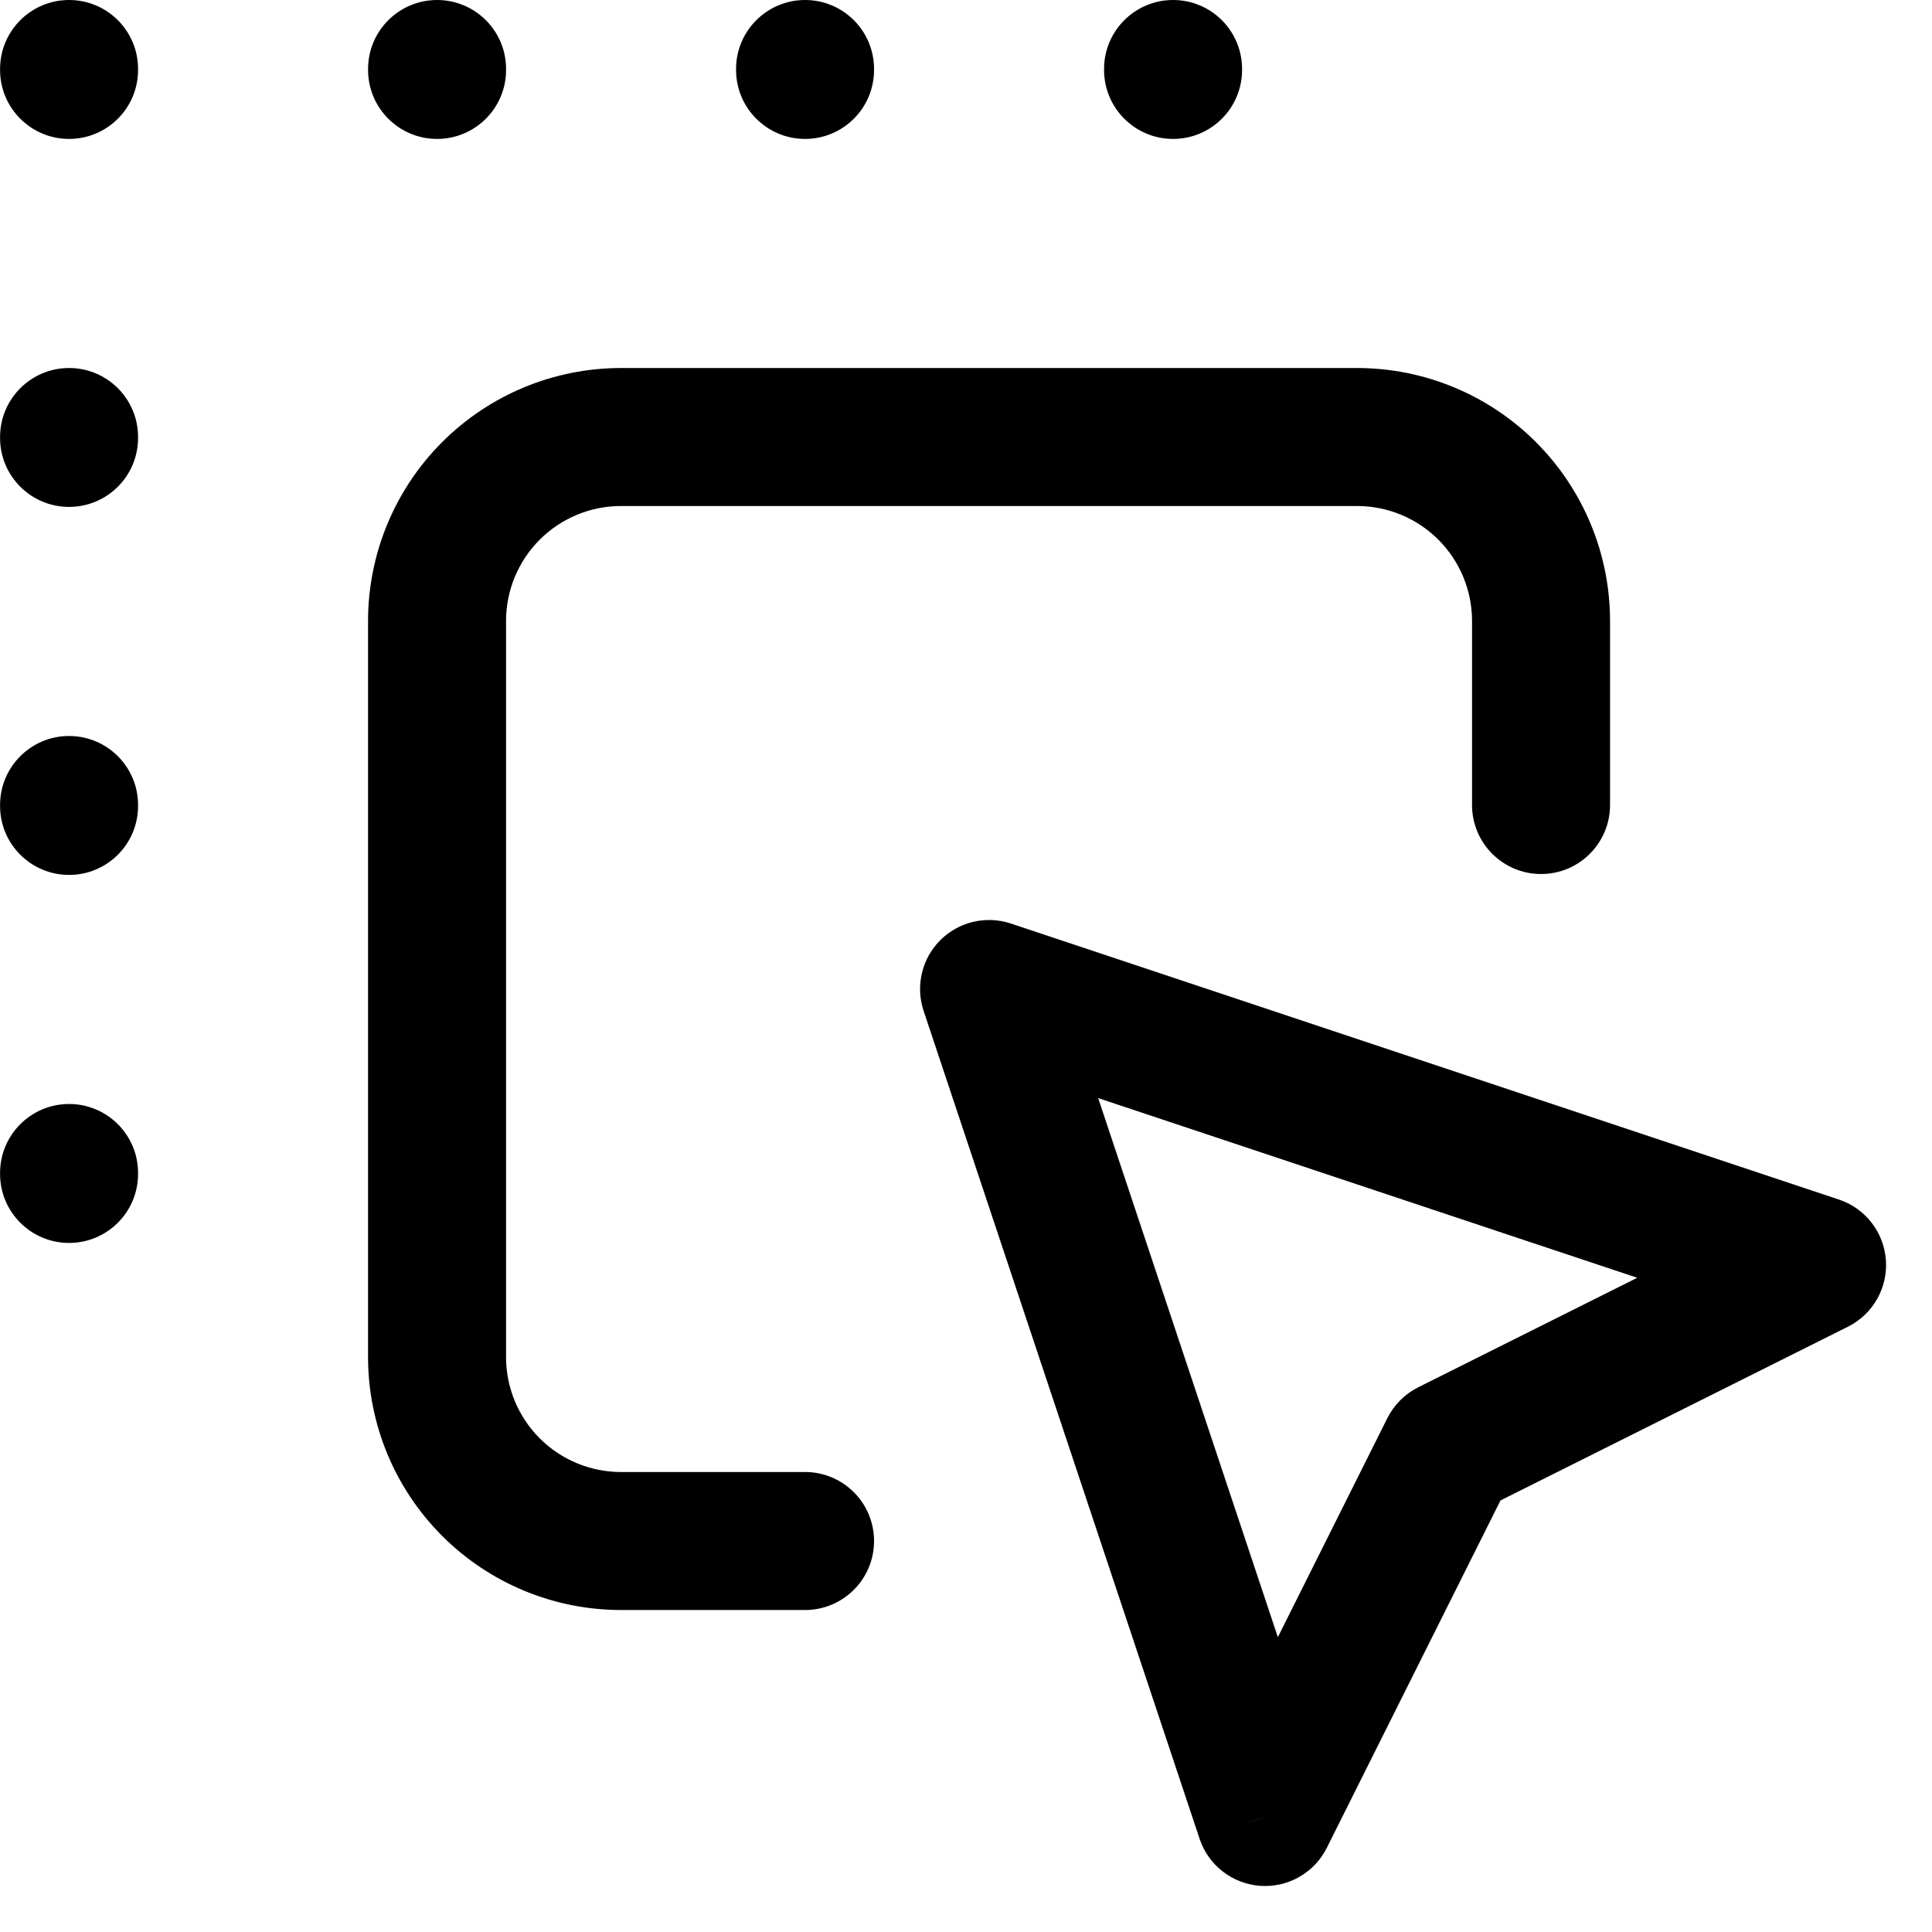 <svg width="56" height="56" viewBox="0 0 56 56" fill="none" xmlns="http://www.w3.org/2000/svg" xmlns:xlink="http://www.w3.org/1999/xlink">
<path d="M42.668,23.334C42.668,24.438 43.563,25.334 44.668,25.334C45.773,25.334 46.668,24.438 46.668,23.334L42.668,23.334ZM39.335,12.667L39.335,10.667L39.335,12.667ZM18.001,12.667L18.001,10.667L18.001,12.667ZM12.668,18L10.668,18L12.668,18ZM12.668,39.334L10.668,39.334L12.668,39.334ZM23.335,46.667C24.439,46.667 25.335,45.772 25.335,44.667C25.335,43.562 24.439,42.667 23.335,42.667L23.335,46.667ZM46.668,23.334L46.668,18L42.668,18L42.668,23.334L46.668,23.334ZM46.668,18C46.668,16.055 45.895,14.19 44.52,12.815L41.692,15.643C42.317,16.268 42.668,17.116 42.668,18L46.668,18ZM44.52,12.815C43.145,11.44 41.28,10.667 39.335,10.667L39.335,14.667C40.219,14.667 41.067,15.018 41.692,15.643L44.52,12.815ZM39.335,10.667L18.001,10.667L18.001,14.667L39.335,14.667L39.335,10.667ZM18.001,10.667C16.056,10.667 14.191,11.44 12.816,12.815L15.644,15.643C16.269,15.018 17.117,14.667 18.001,14.667L18.001,10.667ZM12.816,12.815C11.441,14.19 10.668,16.055 10.668,18L14.668,18C14.668,17.116 15.019,16.268 15.644,15.643L12.816,12.815ZM10.668,18L10.668,39.334L14.668,39.334L14.668,18L10.668,18ZM10.668,39.334C10.668,41.279 11.441,43.144 12.816,44.519L15.644,41.691C15.019,41.066 14.668,40.218 14.668,39.334L10.668,39.334ZM12.816,44.519C14.191,45.894 16.056,46.667 18.001,46.667L18.001,42.667C17.117,42.667 16.269,42.316 15.644,41.691L12.816,44.519ZM18.001,46.667L23.335,46.667L23.335,42.667L18.001,42.667L18.001,46.667Z" fill="#000000"/>
<path d="M28.669,28.667L29.301,26.769C28.582,26.53 27.79,26.717 27.254,27.252C26.719,27.788 26.532,28.58 26.771,29.299L28.669,28.667ZM52.669,36.667L53.563,38.456C54.287,38.094 54.721,37.332 54.664,36.525C54.606,35.718 54.069,35.025 53.301,34.769L52.669,36.667ZM42.002,42L41.108,40.211C40.721,40.405 40.407,40.719 40.213,41.106L42.002,42ZM36.669,52.667L34.771,53.299C35.027,54.067 35.72,54.604 36.527,54.662C37.334,54.719 38.096,54.285 38.458,53.561L36.669,52.667ZM4.002,2C4.002,0.895 3.107,0 2.002,0C0.897,0 0.002,0.895 0.002,2L4.002,2ZM0.002,2.027C0.002,3.131 0.897,4.027 2.002,4.027C3.107,4.027 4.002,3.131 4.002,2.027L0.002,2.027ZM14.669,2C14.669,0.895 13.773,0 12.669,0C11.564,0 10.669,0.895 10.669,2L14.669,2ZM10.669,2.027C10.669,3.131 11.564,4.027 12.669,4.027C13.773,4.027 14.669,3.131 14.669,2.027L10.669,2.027ZM25.335,2C25.335,0.895 24.44,0 23.335,0C22.231,0 21.335,0.895 21.335,2L25.335,2ZM21.335,2.027C21.335,3.131 22.231,4.027 23.335,4.027C24.44,4.027 25.335,3.131 25.335,2.027L21.335,2.027ZM36.002,2C36.002,0.895 35.107,0 34.002,0C32.897,0 32.002,0.895 32.002,2L36.002,2ZM32.002,2.027C32.002,3.131 32.897,4.027 34.002,4.027C35.107,4.027 36.002,3.131 36.002,2.027L32.002,2.027ZM4.002,12.667C4.002,11.562 3.107,10.667 2.002,10.667C0.897,10.667 0.002,11.562 0.002,12.667L4.002,12.667ZM0.002,12.693C0.002,13.798 0.897,14.693 2.002,14.693C3.107,14.693 4.002,13.798 4.002,12.693L0.002,12.693ZM4.002,23.333C4.002,22.229 3.107,21.333 2.002,21.333C0.897,21.333 0.002,22.229 0.002,23.333L4.002,23.333ZM0.002,23.36C0.002,24.465 0.897,25.36 2.002,25.36C3.107,25.36 4.002,24.465 4.002,23.36L0.002,23.36ZM4.002,34C4.002,32.895 3.107,32 2.002,32C0.897,32 0.002,32.895 0.002,34L4.002,34ZM0.002,34.027C0.002,35.131 0.897,36.027 2.002,36.027C3.107,36.027 4.002,35.131 4.002,34.027L0.002,34.027ZM28.036,30.564L52.036,38.564L53.301,34.769L29.301,26.769L28.036,30.564ZM51.774,34.878L41.108,40.211L42.896,43.789L53.563,38.456L51.774,34.878ZM40.213,41.106L34.88,51.772L38.458,53.561L43.791,42.894L40.213,41.106ZM38.566,52.034L30.566,28.034L26.771,29.299L34.771,53.299L38.566,52.034ZM0.002,2L0.002,2.027L4.002,2.027L4.002,2L0.002,2ZM10.669,2L10.669,2.027L14.669,2.027L14.669,2L10.669,2ZM21.335,2L21.335,2.027L25.335,2.027L25.335,2L21.335,2ZM32.002,2L32.002,2.027L36.002,2.027L36.002,2L32.002,2ZM0.002,12.667L0.002,12.693L4.002,12.693L4.002,12.667L0.002,12.667ZM0.002,23.333L0.002,23.36L4.002,23.36L4.002,23.333L0.002,23.333ZM0.002,34L0.002,34.027L4.002,34.027L4.002,34L0.002,34Z" fill="#000000"/>
</svg>
